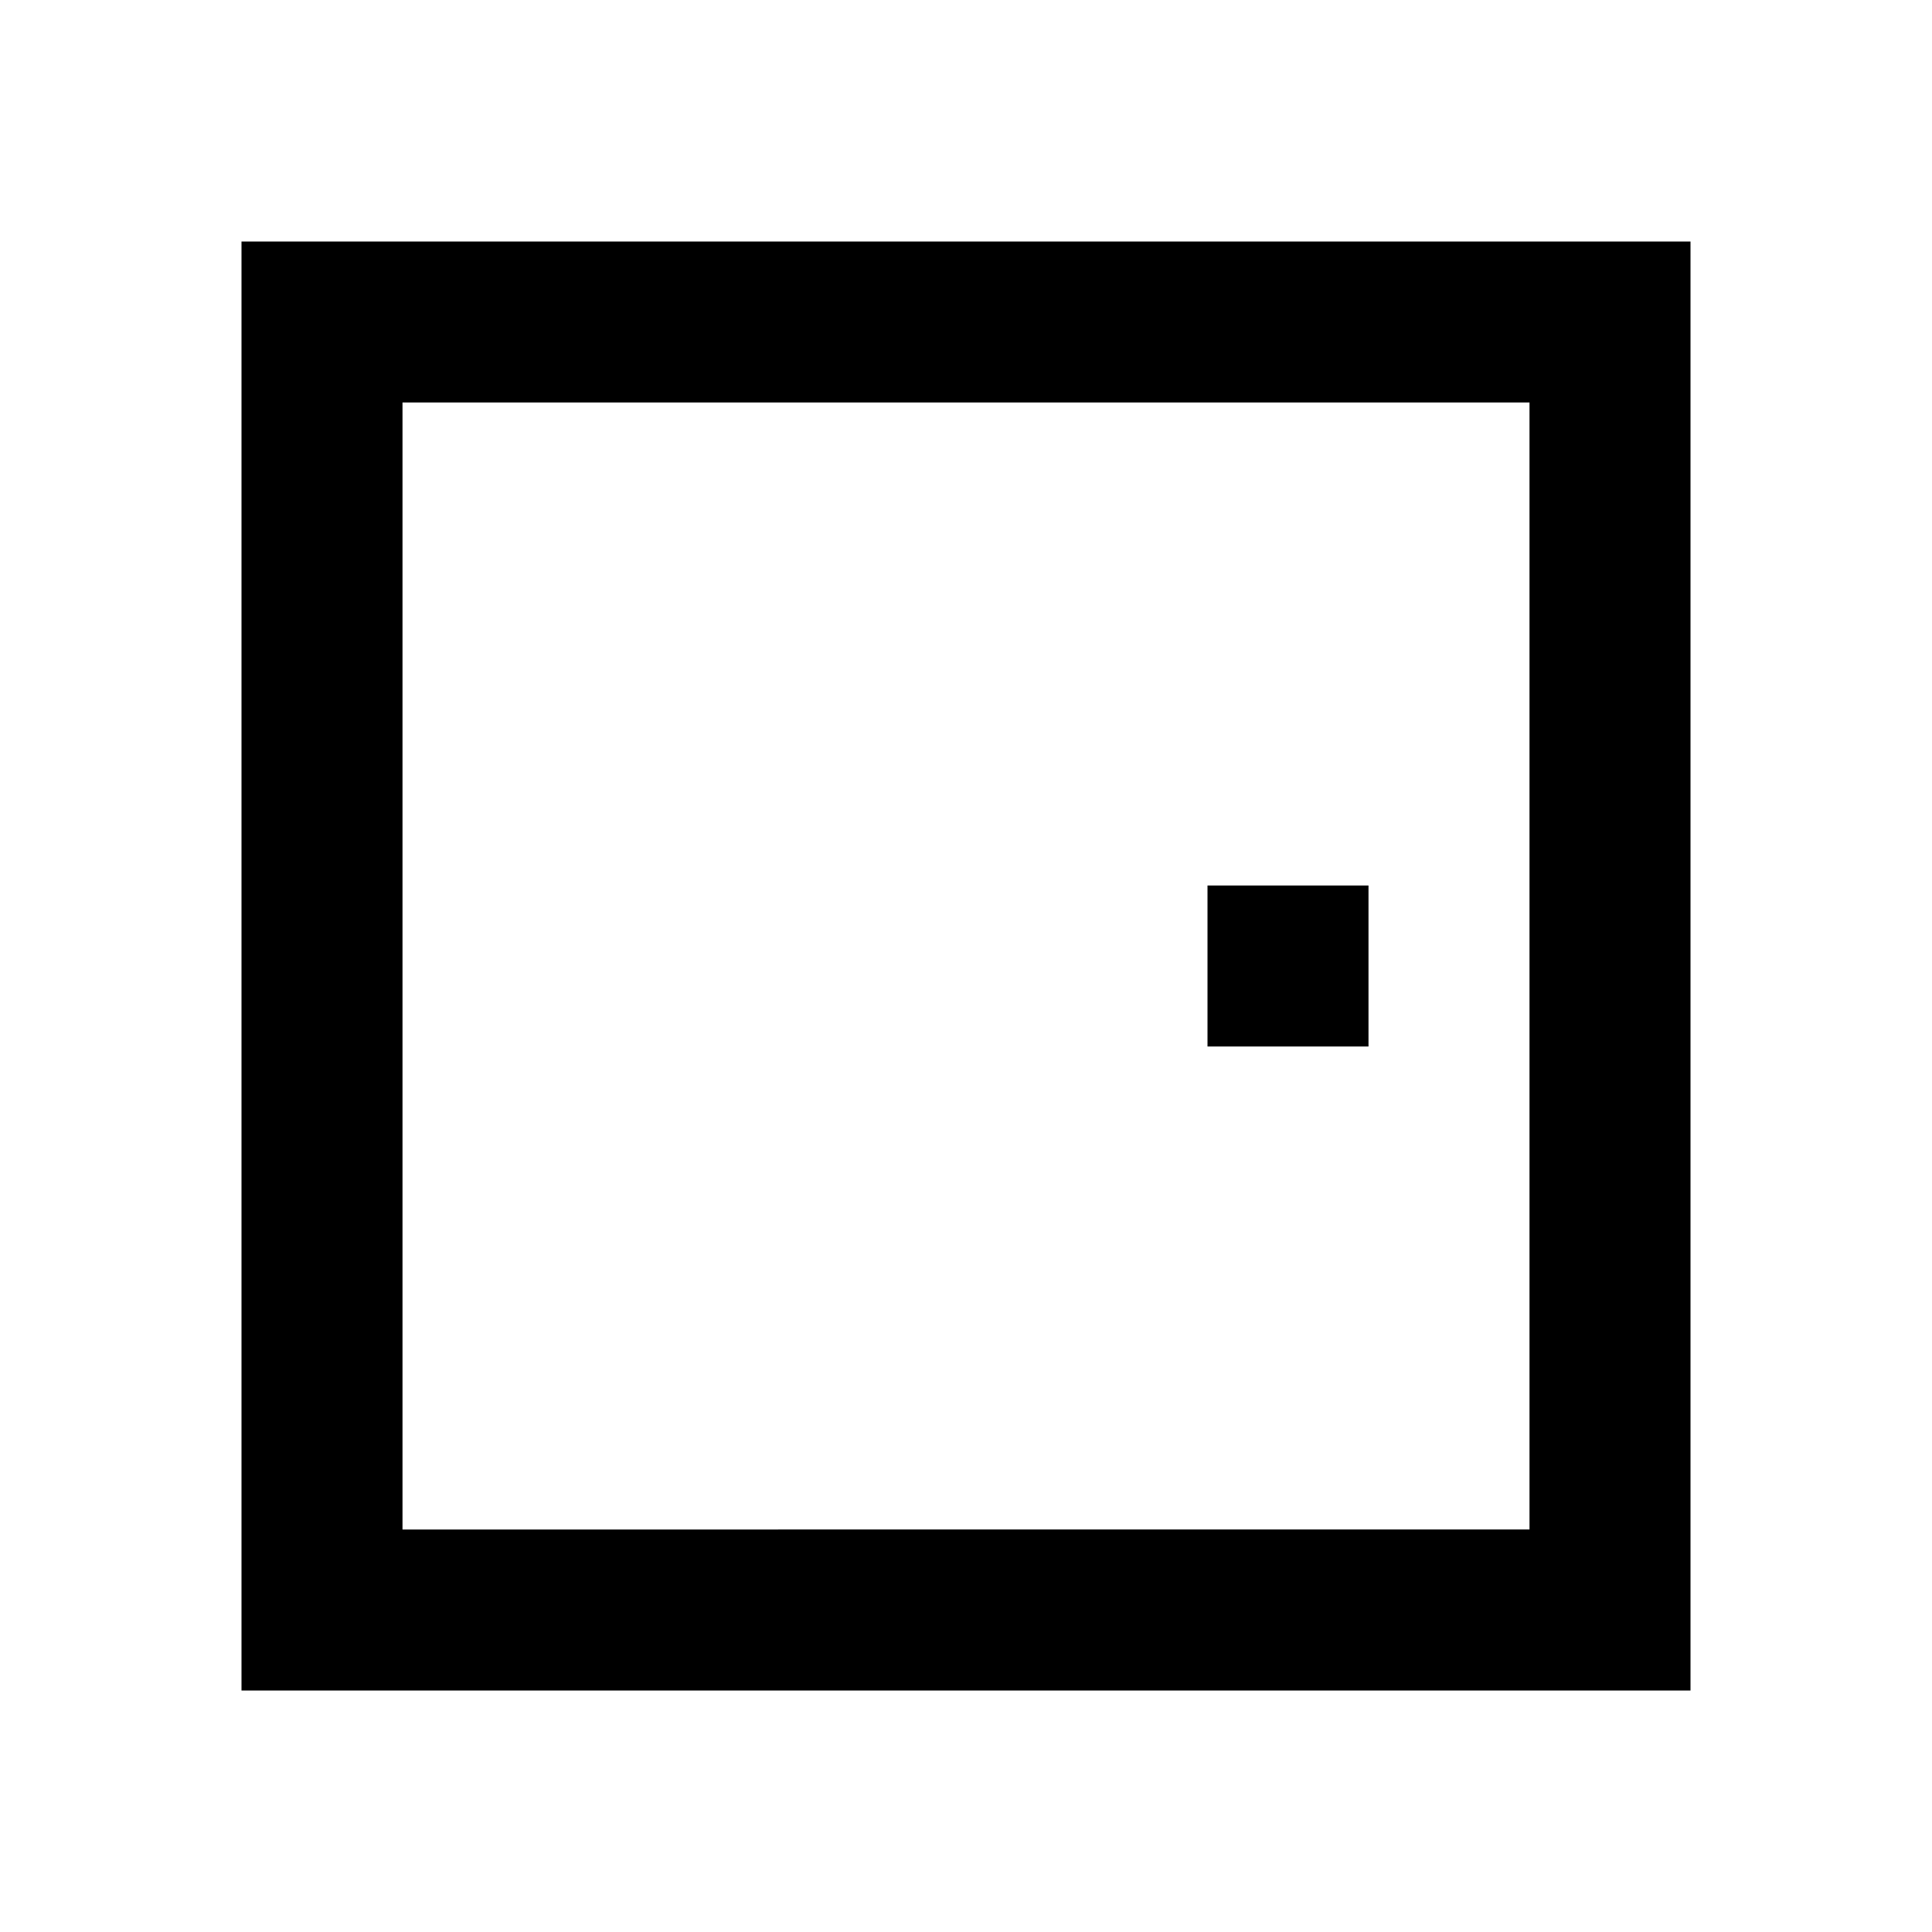 <svg viewBox="0 0 24 24" focusable="false" width="24" height="24" aria-hidden="true" class="svg-icon" xmlns="http://www.w3.org/2000/svg"><path d="M15 11h2v2h-2v-2z"></path><path d="M3 3v18h18V3H3zm2 16V5h14v14H5z" fill-rule="evenodd" clip-rule="evenodd"></path></svg>